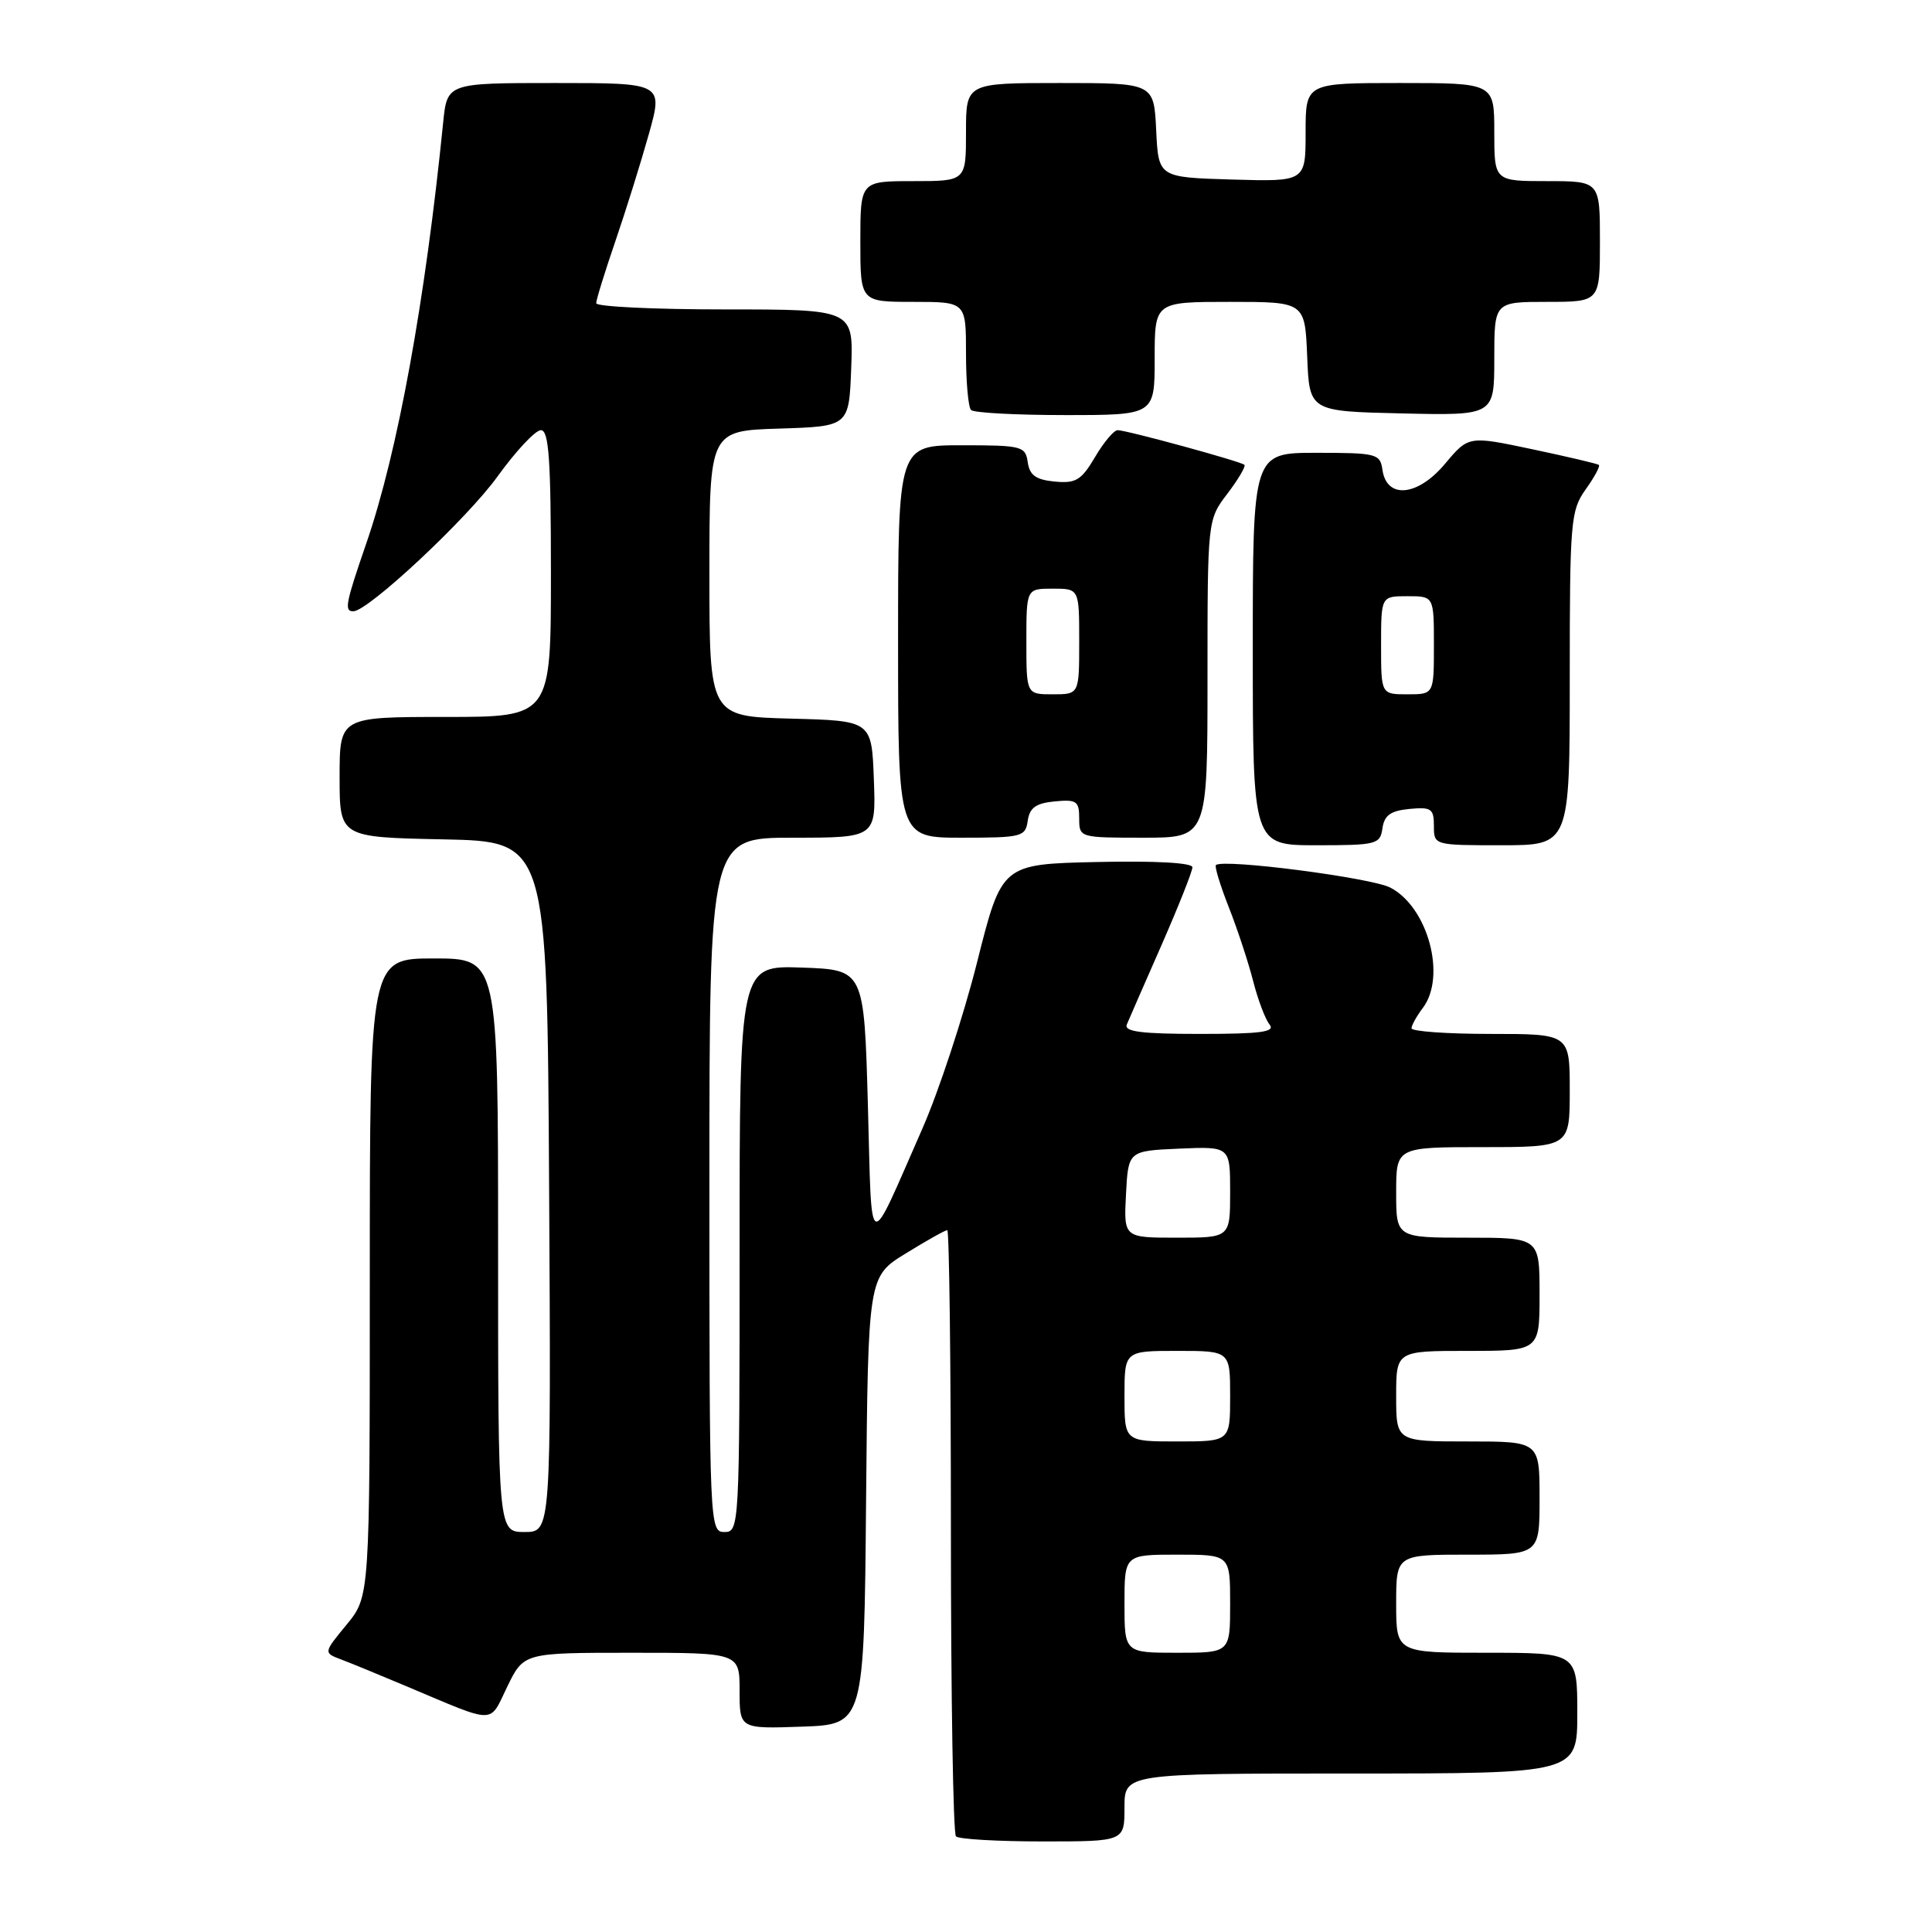 <?xml version="1.0" encoding="UTF-8" standalone="no"?>
<!DOCTYPE svg PUBLIC "-//W3C//DTD SVG 1.1//EN" "http://www.w3.org/Graphics/SVG/1.1/DTD/svg11.dtd" >
<svg xmlns="http://www.w3.org/2000/svg" xmlns:xlink="http://www.w3.org/1999/xlink" version="1.1" viewBox="0 0 256 256">
 <g >
 <path fill="currentColor"
d=" M 149.00 239.50 C 149.00 235.00 149.00 235.00 179.00 235.00 C 209.00 235.00 209.00 235.00 209.00 227.00 C 209.00 219.00 209.00 219.00 197.00 219.00 C 185.00 219.00 185.00 219.00 185.00 212.50 C 185.00 206.00 185.00 206.00 194.50 206.00 C 204.00 206.00 204.00 206.00 204.00 198.50 C 204.00 191.00 204.00 191.00 194.50 191.00 C 185.00 191.00 185.00 191.00 185.00 185.00 C 185.00 179.00 185.00 179.00 194.50 179.00 C 204.00 179.00 204.00 179.00 204.00 171.50 C 204.00 164.00 204.00 164.00 194.50 164.00 C 185.00 164.00 185.00 164.00 185.00 158.00 C 185.00 152.00 185.00 152.00 196.50 152.00 C 208.00 152.00 208.00 152.00 208.00 144.50 C 208.00 137.00 208.00 137.00 197.50 137.00 C 191.72 137.00 187.01 136.66 187.03 136.25 C 187.05 135.84 187.72 134.63 188.53 133.56 C 191.69 129.38 189.21 120.19 184.22 117.61 C 181.67 116.30 162.17 113.77 161.12 114.62 C 160.91 114.79 161.68 117.31 162.82 120.21 C 163.97 123.12 165.42 127.53 166.05 130.00 C 166.68 132.47 167.66 135.06 168.22 135.75 C 169.03 136.74 167.08 137.00 159.02 137.00 C 151.22 137.00 148.91 136.70 149.31 135.75 C 149.60 135.06 151.67 130.31 153.92 125.20 C 156.16 120.08 158.00 115.46 158.00 114.92 C 158.00 114.32 153.14 114.05 145.37 114.22 C 132.74 114.50 132.74 114.50 129.47 127.50 C 127.67 134.65 124.41 144.55 122.24 149.50 C 114.84 166.32 115.56 166.62 115.00 146.45 C 114.50 128.50 114.50 128.50 106.25 128.21 C 98.00 127.92 98.00 127.92 98.00 165.46 C 98.00 202.33 97.96 203.00 96.00 203.00 C 94.03 203.00 94.00 202.33 94.00 157.00 C 94.00 111.00 94.00 111.00 105.04 111.00 C 116.08 111.00 116.08 111.00 115.79 103.25 C 115.50 95.50 115.50 95.50 104.75 95.22 C 94.00 94.93 94.00 94.93 94.00 76.00 C 94.00 57.08 94.00 57.08 103.25 56.79 C 112.50 56.50 112.50 56.50 112.79 48.75 C 113.08 41.00 113.08 41.00 96.04 41.00 C 86.67 41.00 79.00 40.63 79.00 40.18 C 79.00 39.72 80.15 36.01 81.55 31.93 C 82.95 27.84 84.94 21.46 85.98 17.75 C 87.87 11.00 87.87 11.00 73.56 11.00 C 59.25 11.00 59.25 11.00 58.72 16.25 C 56.34 39.93 52.70 59.90 48.56 71.93 C 45.78 79.99 45.59 81.00 46.81 81.00 C 48.77 81.00 61.89 68.74 65.92 63.14 C 68.36 59.76 70.94 57.00 71.67 57.00 C 72.73 57.00 73.00 60.88 73.00 76.00 C 73.00 95.00 73.00 95.00 59.00 95.00 C 45.00 95.00 45.00 95.00 45.00 102.97 C 45.00 110.94 45.00 110.94 58.75 111.22 C 72.50 111.50 72.50 111.50 72.76 157.25 C 73.02 203.00 73.02 203.00 69.51 203.00 C 66.00 203.00 66.00 203.00 66.00 165.00 C 66.00 127.00 66.00 127.00 57.50 127.00 C 49.00 127.00 49.00 127.00 49.00 169.27 C 49.00 211.54 49.00 211.54 45.93 215.27 C 42.86 219.00 42.86 219.00 45.18 219.88 C 46.46 220.36 50.42 221.99 54.00 223.50 C 65.90 228.51 64.78 228.51 67.22 223.48 C 69.40 219.00 69.40 219.00 83.70 219.00 C 98.00 219.00 98.00 219.00 98.00 224.04 C 98.00 229.08 98.00 229.08 106.25 228.79 C 114.50 228.50 114.50 228.50 114.76 198.83 C 115.03 169.15 115.03 169.15 120.03 166.08 C 122.78 164.38 125.25 163.00 125.52 163.00 C 125.78 163.00 126.00 180.93 126.00 202.83 C 126.00 224.74 126.30 242.97 126.67 243.33 C 127.03 243.70 132.21 244.00 138.17 244.00 C 149.00 244.00 149.00 244.00 149.00 239.50 Z  M 183.18 109.75 C 183.43 108.03 184.26 107.43 186.75 107.19 C 189.65 106.91 190.00 107.15 190.00 109.44 C 190.00 112.00 190.01 112.00 199.00 112.00 C 208.00 112.00 208.00 112.00 208.00 89.90 C 208.00 69.03 208.12 67.64 210.11 64.85 C 211.27 63.22 212.06 61.76 211.86 61.60 C 211.66 61.45 207.70 60.51 203.05 59.53 C 194.59 57.74 194.59 57.74 191.47 61.46 C 187.85 65.78 183.74 66.17 183.18 62.25 C 182.88 60.12 182.41 60.00 174.43 60.00 C 166.00 60.00 166.00 60.00 166.00 86.00 C 166.00 112.00 166.00 112.00 174.43 112.00 C 182.41 112.00 182.88 111.88 183.18 109.75 Z  M 136.18 108.75 C 136.43 107.03 137.26 106.43 139.75 106.19 C 142.65 105.91 143.00 106.15 143.00 108.44 C 143.00 110.99 143.04 111.00 151.50 111.00 C 160.00 111.00 160.00 111.00 160.00 89.93 C 160.00 68.87 160.00 68.87 162.64 65.41 C 164.09 63.50 165.10 61.78 164.89 61.59 C 164.39 61.13 149.27 57.00 148.09 57.00 C 147.60 57.00 146.25 58.60 145.10 60.56 C 143.28 63.64 142.55 64.08 139.75 63.81 C 137.26 63.57 136.43 62.97 136.18 61.25 C 135.88 59.12 135.41 59.00 127.43 59.00 C 119.00 59.00 119.00 59.00 119.00 85.00 C 119.00 111.00 119.00 111.00 127.43 111.00 C 135.41 111.00 135.88 110.88 136.18 108.75 Z  M 153.00 47.50 C 153.00 40.00 153.00 40.00 162.96 40.00 C 172.91 40.00 172.91 40.00 173.21 47.25 C 173.50 54.50 173.50 54.50 185.75 54.78 C 198.00 55.06 198.00 55.06 198.00 47.53 C 198.00 40.00 198.00 40.00 205.00 40.00 C 212.00 40.00 212.00 40.00 212.00 32.00 C 212.00 24.00 212.00 24.00 205.00 24.00 C 198.00 24.00 198.00 24.00 198.00 17.50 C 198.00 11.00 198.00 11.00 185.50 11.00 C 173.00 11.00 173.00 11.00 173.00 17.54 C 173.00 24.07 173.00 24.07 163.25 23.79 C 153.50 23.50 153.50 23.50 153.20 17.25 C 152.90 11.00 152.90 11.00 140.45 11.00 C 128.00 11.00 128.00 11.00 128.00 17.50 C 128.00 24.00 128.00 24.00 121.00 24.00 C 114.00 24.00 114.00 24.00 114.00 32.00 C 114.00 40.00 114.00 40.00 121.00 40.00 C 128.00 40.00 128.00 40.00 128.00 46.83 C 128.00 50.59 128.30 53.97 128.67 54.33 C 129.03 54.70 134.66 55.00 141.17 55.00 C 153.00 55.00 153.00 55.00 153.00 47.50 Z  M 149.00 212.50 C 149.00 206.00 149.00 206.00 156.00 206.00 C 163.00 206.00 163.00 206.00 163.00 212.50 C 163.00 219.00 163.00 219.00 156.00 219.00 C 149.00 219.00 149.00 219.00 149.00 212.50 Z  M 149.00 185.00 C 149.00 179.00 149.00 179.00 156.00 179.00 C 163.00 179.00 163.00 179.00 163.00 185.00 C 163.00 191.00 163.00 191.00 156.00 191.00 C 149.00 191.00 149.00 191.00 149.00 185.00 Z  M 149.20 158.25 C 149.50 152.50 149.50 152.50 156.25 152.20 C 163.00 151.91 163.00 151.91 163.00 157.95 C 163.00 164.00 163.00 164.00 155.95 164.00 C 148.90 164.00 148.90 164.00 149.20 158.25 Z  M 183.00 85.50 C 183.00 79.00 183.00 79.00 186.50 79.00 C 190.00 79.00 190.00 79.00 190.00 85.50 C 190.00 92.00 190.00 92.00 186.50 92.00 C 183.00 92.00 183.00 92.00 183.00 85.50 Z  M 136.00 85.00 C 136.00 78.00 136.00 78.00 139.50 78.00 C 143.00 78.00 143.00 78.00 143.00 85.00 C 143.00 92.00 143.00 92.00 139.50 92.00 C 136.00 92.00 136.00 92.00 136.00 85.00 Z "/>
</g>
</svg>